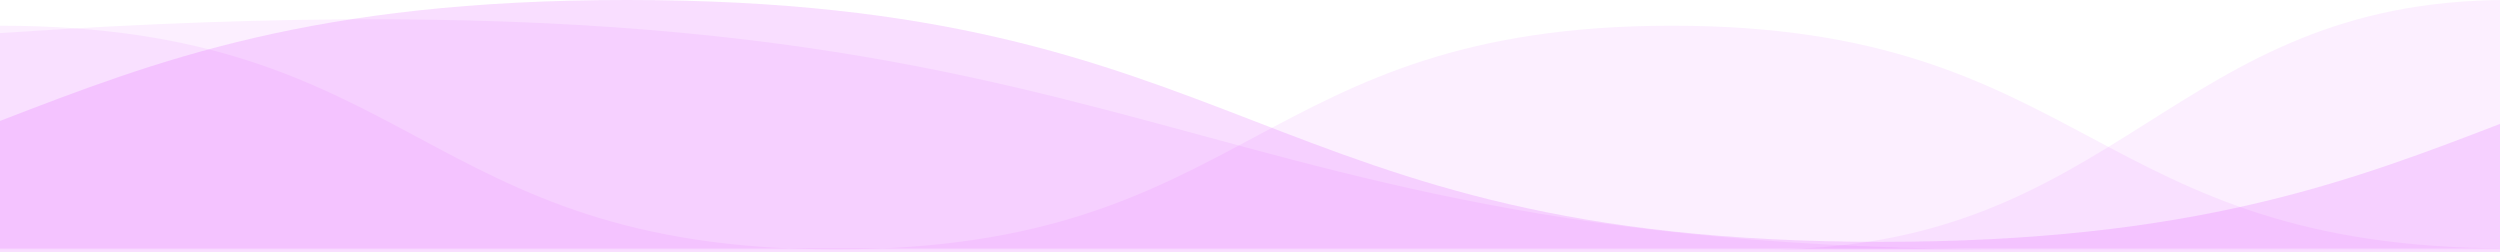 <svg width="1945" height="196" viewBox="0 0 1945 196" fill="none" xmlns="http://www.w3.org/2000/svg">
<g clip-path="url(#clip0_169_294)">
<path opacity="0.5" d="M1951 194.04V3.05176e-05C1688.98 3.05176e-05 1651.13 194.04 1373.5 194.04H1951Z" fill="#D500FF" fill-opacity="0.13"/>
<path opacity="0.5" d="M0 193.194V20C325.232 20 325.232 194 650.268 194C975.305 194 975.5 20 1300.73 20C1625.96 20 1625.77 193.194 1951 193.194H0Z" fill="#D500FF" fill-opacity="0.13"/>
<path opacity="0.5" d="M0 194V25.765C913.076 -36.833 868.354 194 1569 194H0Z" fill="#D500FF" fill-opacity="0.13"/>
<path d="M0 196H1951V94.08C1829.06 141.12 1707.12 188.16 1463.25 188.16C975.5 188.16 975.5 0 487.75 0C243.875 0 121.938 47.04 0 94.08V196Z" fill="#D500FF" fill-opacity="0.13"/>
</g>
<defs>
<clipPath id="clip0_169_294">
<rect width="1951" height="196" fill="white" transform="matrix(-1 0 0 -1 1951 196)"/>
</clipPath>
</defs>
</svg>

